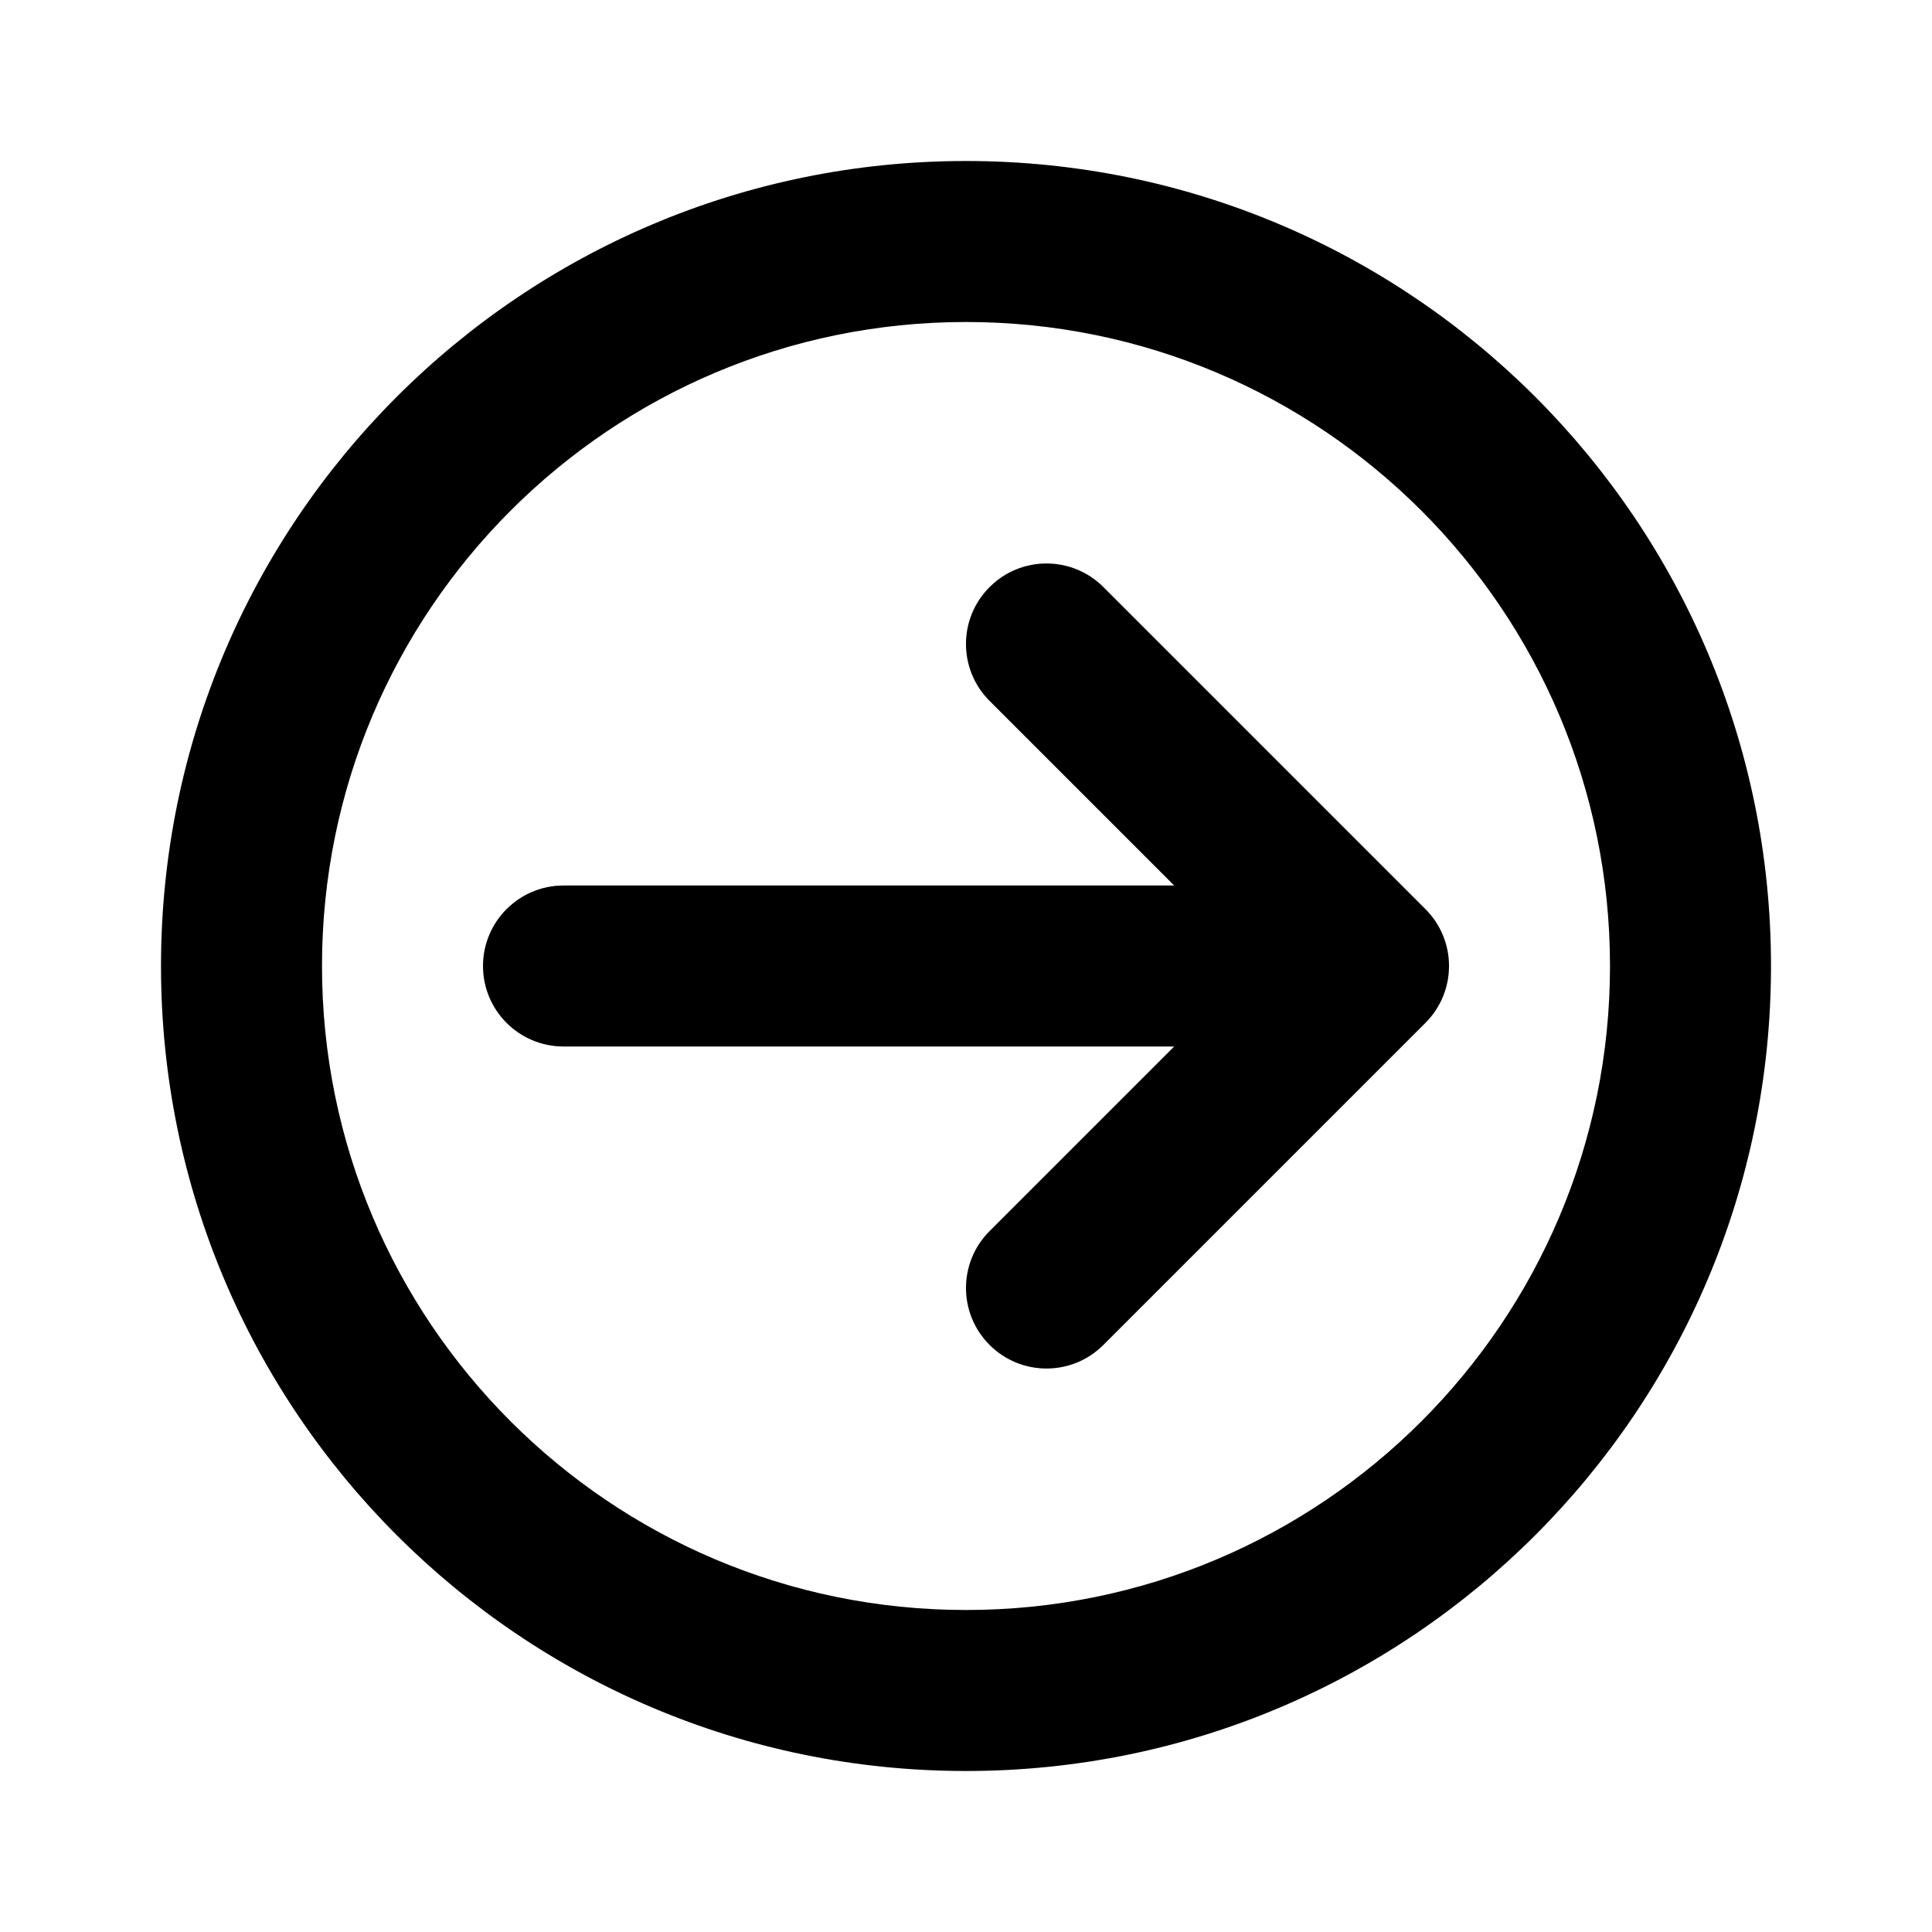 <svg xmlns="http://www.w3.org/2000/svg" width="24" height="24" viewBox="0 0 24 24">
  <path d="M12.586,9 L10.293,6.707 C9.902,6.317 9.902,5.683 10.293,5.293 C10.683,4.902 11.317,4.902 11.707,5.293 L15.707,9.293 C16.098,9.683 16.098,10.317 15.707,10.707 L11.707,14.707 C11.317,15.098 10.683,15.098 10.293,14.707 C9.902,14.317 9.902,13.683 10.293,13.293 L12.586,11 L5,11 C4.448,11 4,10.552 4,10 C4,9.448 4.448,9 5,9 L12.586,9 L12.586,9 Z M10,20 C4.477,20 0,15.523 0,10 C0,4.477 4.477,0 10,0 C15.523,0 20,4.477 20,10 C20,15.523 15.523,20 10,20 Z M10,18 C14.418,18 18,14.418 18,10 C18,5.582 14.418,2 10,2 C5.582,2 2,5.582 2,10 C2,14.418 5.582,18 10,18 Z" transform="translate(2 2)"/>
</svg>

